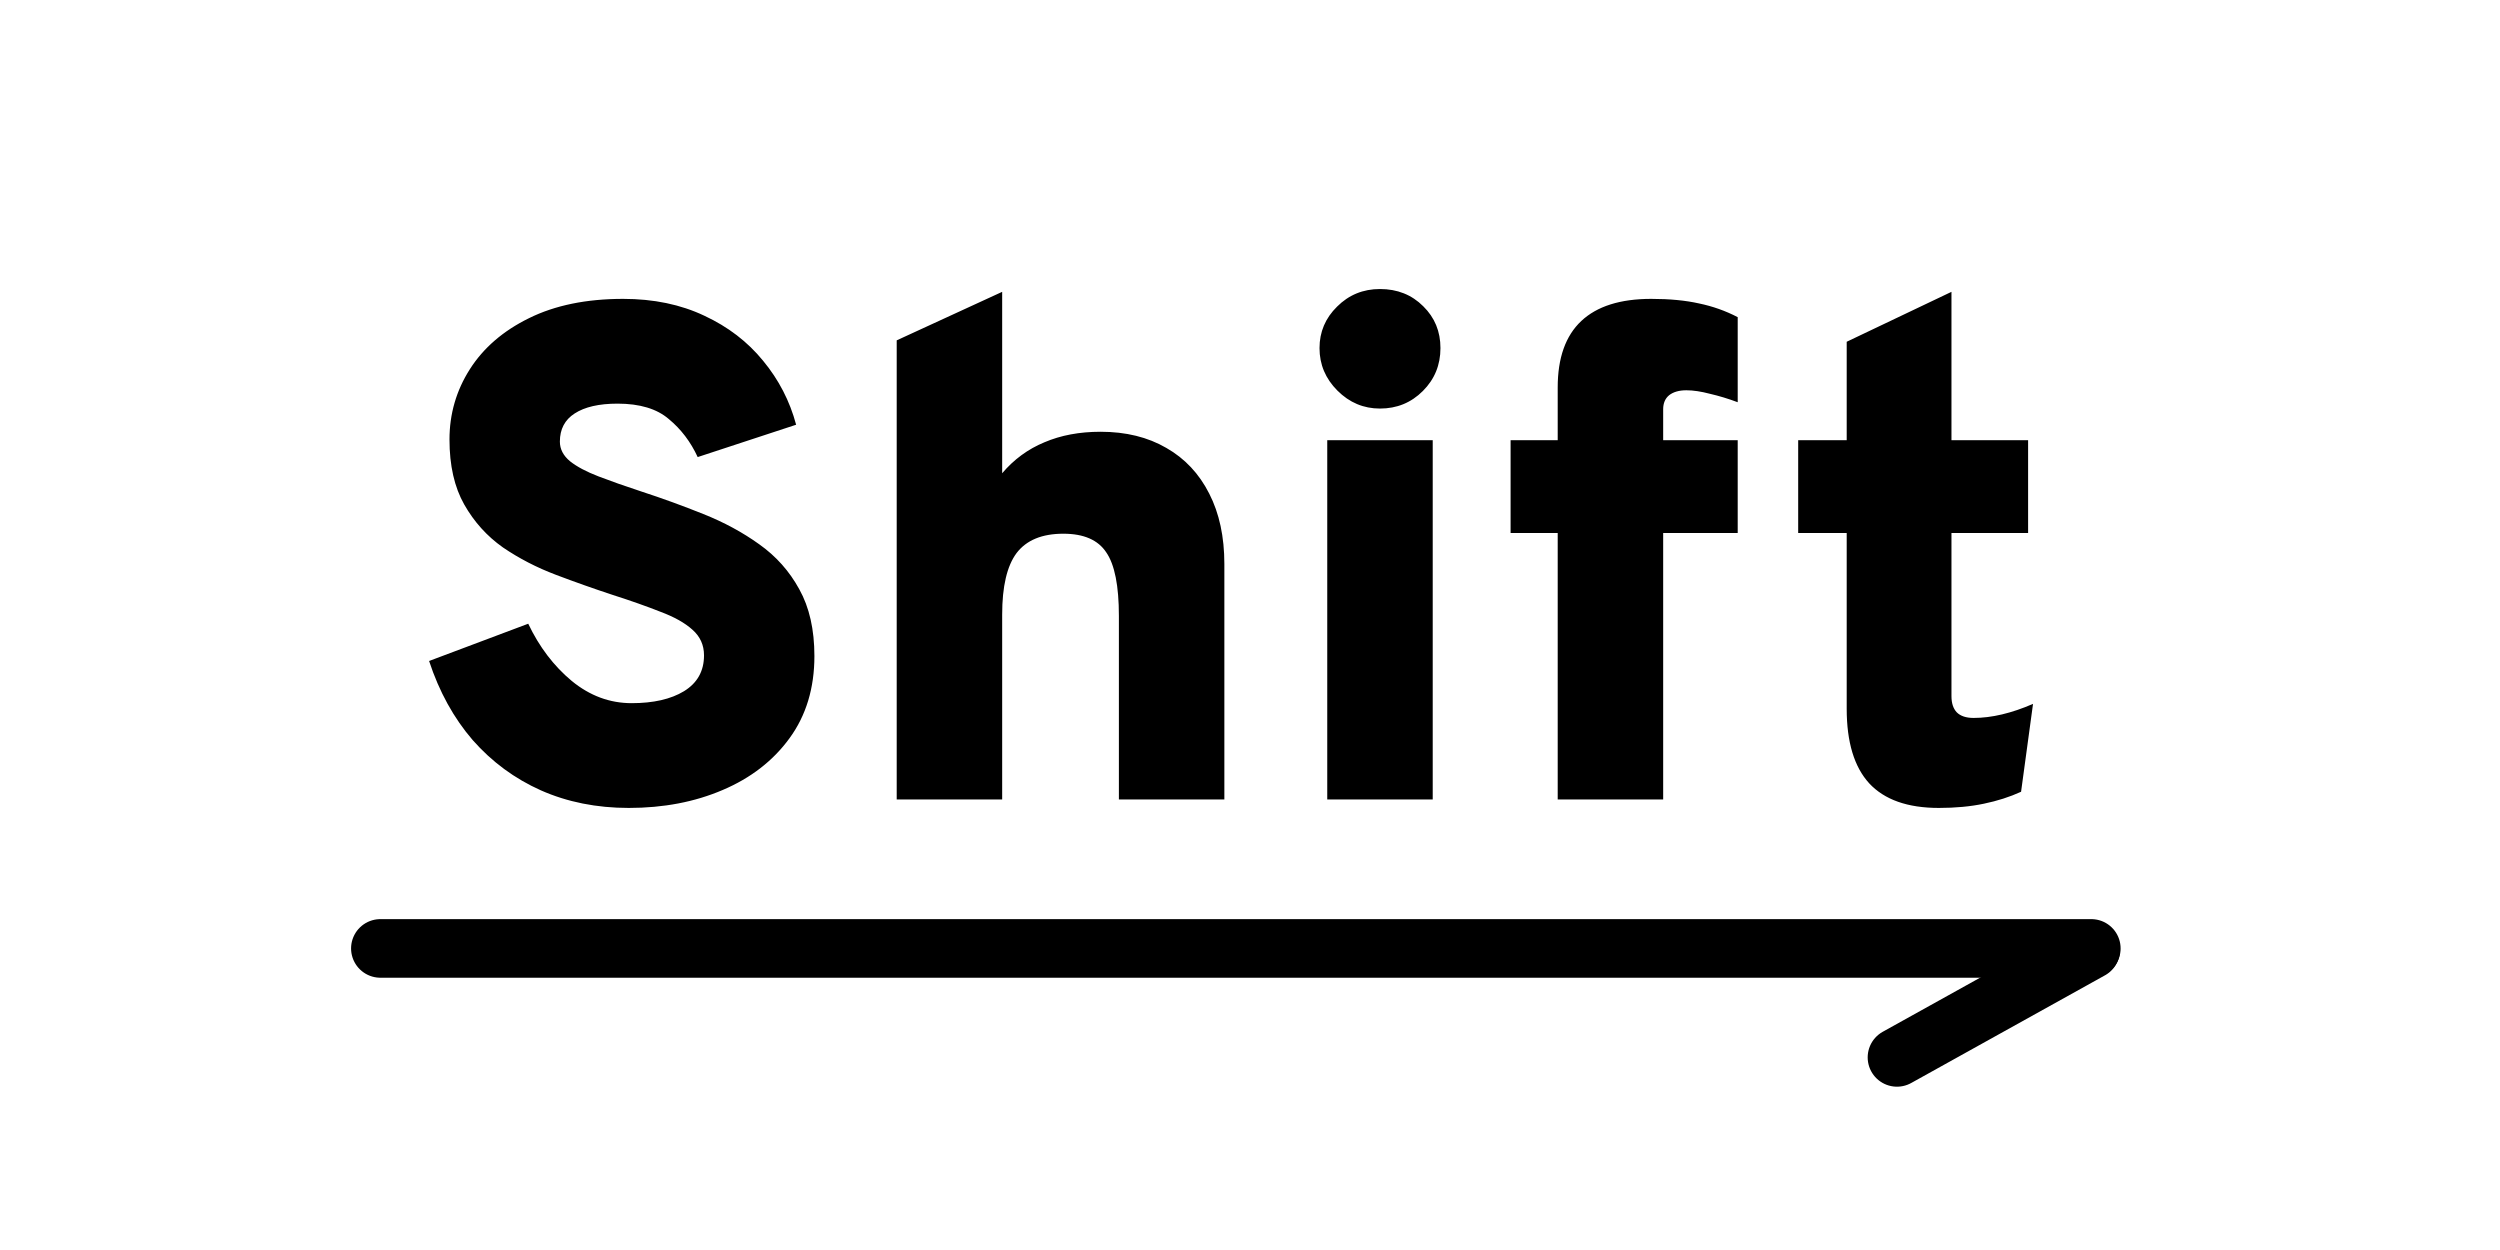 <svg width="1024" height="512" viewBox="0 0 1024 512" fill="none" xmlns="http://www.w3.org/2000/svg">
<rect width="1024" height="512" fill="white"/>
<path d="M257.549 330.929C244.397 330.929 232.397 328.529 221.549 323.729C210.797 318.929 201.485 312.065 193.613 303.137C185.837 294.113 179.885 283.313 175.757 270.737L216.365 255.473C220.877 264.977 226.829 272.801 234.221 278.945C241.613 284.993 249.773 288.017 258.701 288.017C267.629 288.017 274.781 286.385 280.157 283.121C285.629 279.761 288.365 274.865 288.365 268.433C288.365 264.209 286.781 260.705 283.613 257.921C280.541 255.137 276.173 252.689 270.509 250.577C264.941 248.369 258.413 246.065 250.925 243.665C243.341 241.169 235.613 238.433 227.741 235.457C219.869 232.481 212.621 228.737 205.997 224.225C199.469 219.617 194.189 213.761 190.157 206.657C186.125 199.553 184.109 190.673 184.109 180.017C184.109 169.553 186.893 159.953 192.461 151.217C198.029 142.481 206.093 135.521 216.653 130.337C227.309 125.057 240.173 122.417 255.245 122.417C267.725 122.417 278.813 124.721 288.509 129.329C298.205 133.841 306.221 139.985 312.557 147.761C318.989 155.537 323.501 164.273 326.093 173.969L285.773 187.217C282.893 180.977 278.957 175.793 273.965 171.665C269.069 167.441 262.061 165.329 252.941 165.329C245.357 165.329 239.501 166.673 235.373 169.361C231.341 171.953 229.325 175.793 229.325 180.881C229.325 183.953 230.717 186.641 233.501 188.945C236.285 191.153 240.173 193.217 245.165 195.137C250.157 197.057 256.013 199.121 262.733 201.329C271.277 204.113 279.725 207.185 288.077 210.545C296.525 213.905 304.157 218.033 310.973 222.929C317.885 227.825 323.357 233.969 327.389 241.361C331.517 248.753 333.581 257.873 333.581 268.721C333.581 281.873 330.173 293.105 323.357 302.417C316.637 311.633 307.517 318.689 295.997 323.585C284.573 328.481 271.757 330.929 257.549 330.929ZM367.29 327.473V139.409L410.49 119.537V193.841C415.29 188.177 421.05 183.953 427.77 181.169C434.49 178.289 442.17 176.849 450.81 176.849C461.178 176.849 470.154 179.057 477.738 183.473C485.322 187.793 491.178 194.033 495.306 202.193C499.434 210.257 501.498 219.857 501.498 230.993V327.473H458.298V252.305C458.298 239.921 456.57 231.233 453.114 226.241C449.754 221.153 443.898 218.609 435.546 218.609C426.81 218.609 420.426 221.249 416.394 226.529C412.458 231.809 410.49 240.209 410.49 251.729V327.473H367.29ZM543.641 327.473V180.305H586.841V327.473H543.641ZM565.241 167.345C558.521 167.345 552.713 164.897 547.817 160.001C542.921 155.105 540.473 149.297 540.473 142.577C540.473 135.953 542.873 130.289 547.673 125.585C552.473 120.785 558.329 118.385 565.241 118.385C572.345 118.385 578.249 120.737 582.953 125.441C587.657 130.049 590.009 135.761 590.009 142.577C590.009 149.489 587.609 155.345 582.809 160.145C578.009 164.945 572.153 167.345 565.241 167.345ZM638.035 327.473V218.321H618.739V180.305H638.035V158.705C638.035 146.609 641.251 137.537 647.683 131.489C654.115 125.441 663.667 122.417 676.339 122.417C683.827 122.417 690.355 123.041 695.923 124.289C701.491 125.441 706.771 127.313 711.763 129.905V164.753C707.923 163.313 704.131 162.161 700.387 161.297C696.739 160.337 693.523 159.857 690.739 159.857C687.763 159.857 685.411 160.529 683.683 161.873C682.051 163.217 681.235 165.137 681.235 167.633V180.305H711.763V218.321H681.235V327.473H638.035ZM794.136 330.929C781.368 330.929 771.864 327.569 765.624 320.849C759.48 314.129 756.408 303.953 756.408 290.321V218.321H736.536V180.305H756.408V139.985L799.32 119.537V180.305H830.712V218.321H799.32V285.137C799.32 288.017 800.04 290.225 801.48 291.761C803.016 293.297 805.32 294.065 808.392 294.065C815.784 294.065 823.896 292.145 832.728 288.305L827.832 324.305C823.224 326.417 818.136 328.049 812.568 329.201C807.096 330.353 800.952 330.929 794.136 330.929Z" fill="black"/>
<path d="M777 433.109L856.373 389" stroke="black" stroke-width="24" stroke-linecap="round"/>
<path d="M155.8 388.473H856.6" stroke="black" stroke-width="24" stroke-linecap="round"/>
</svg>
